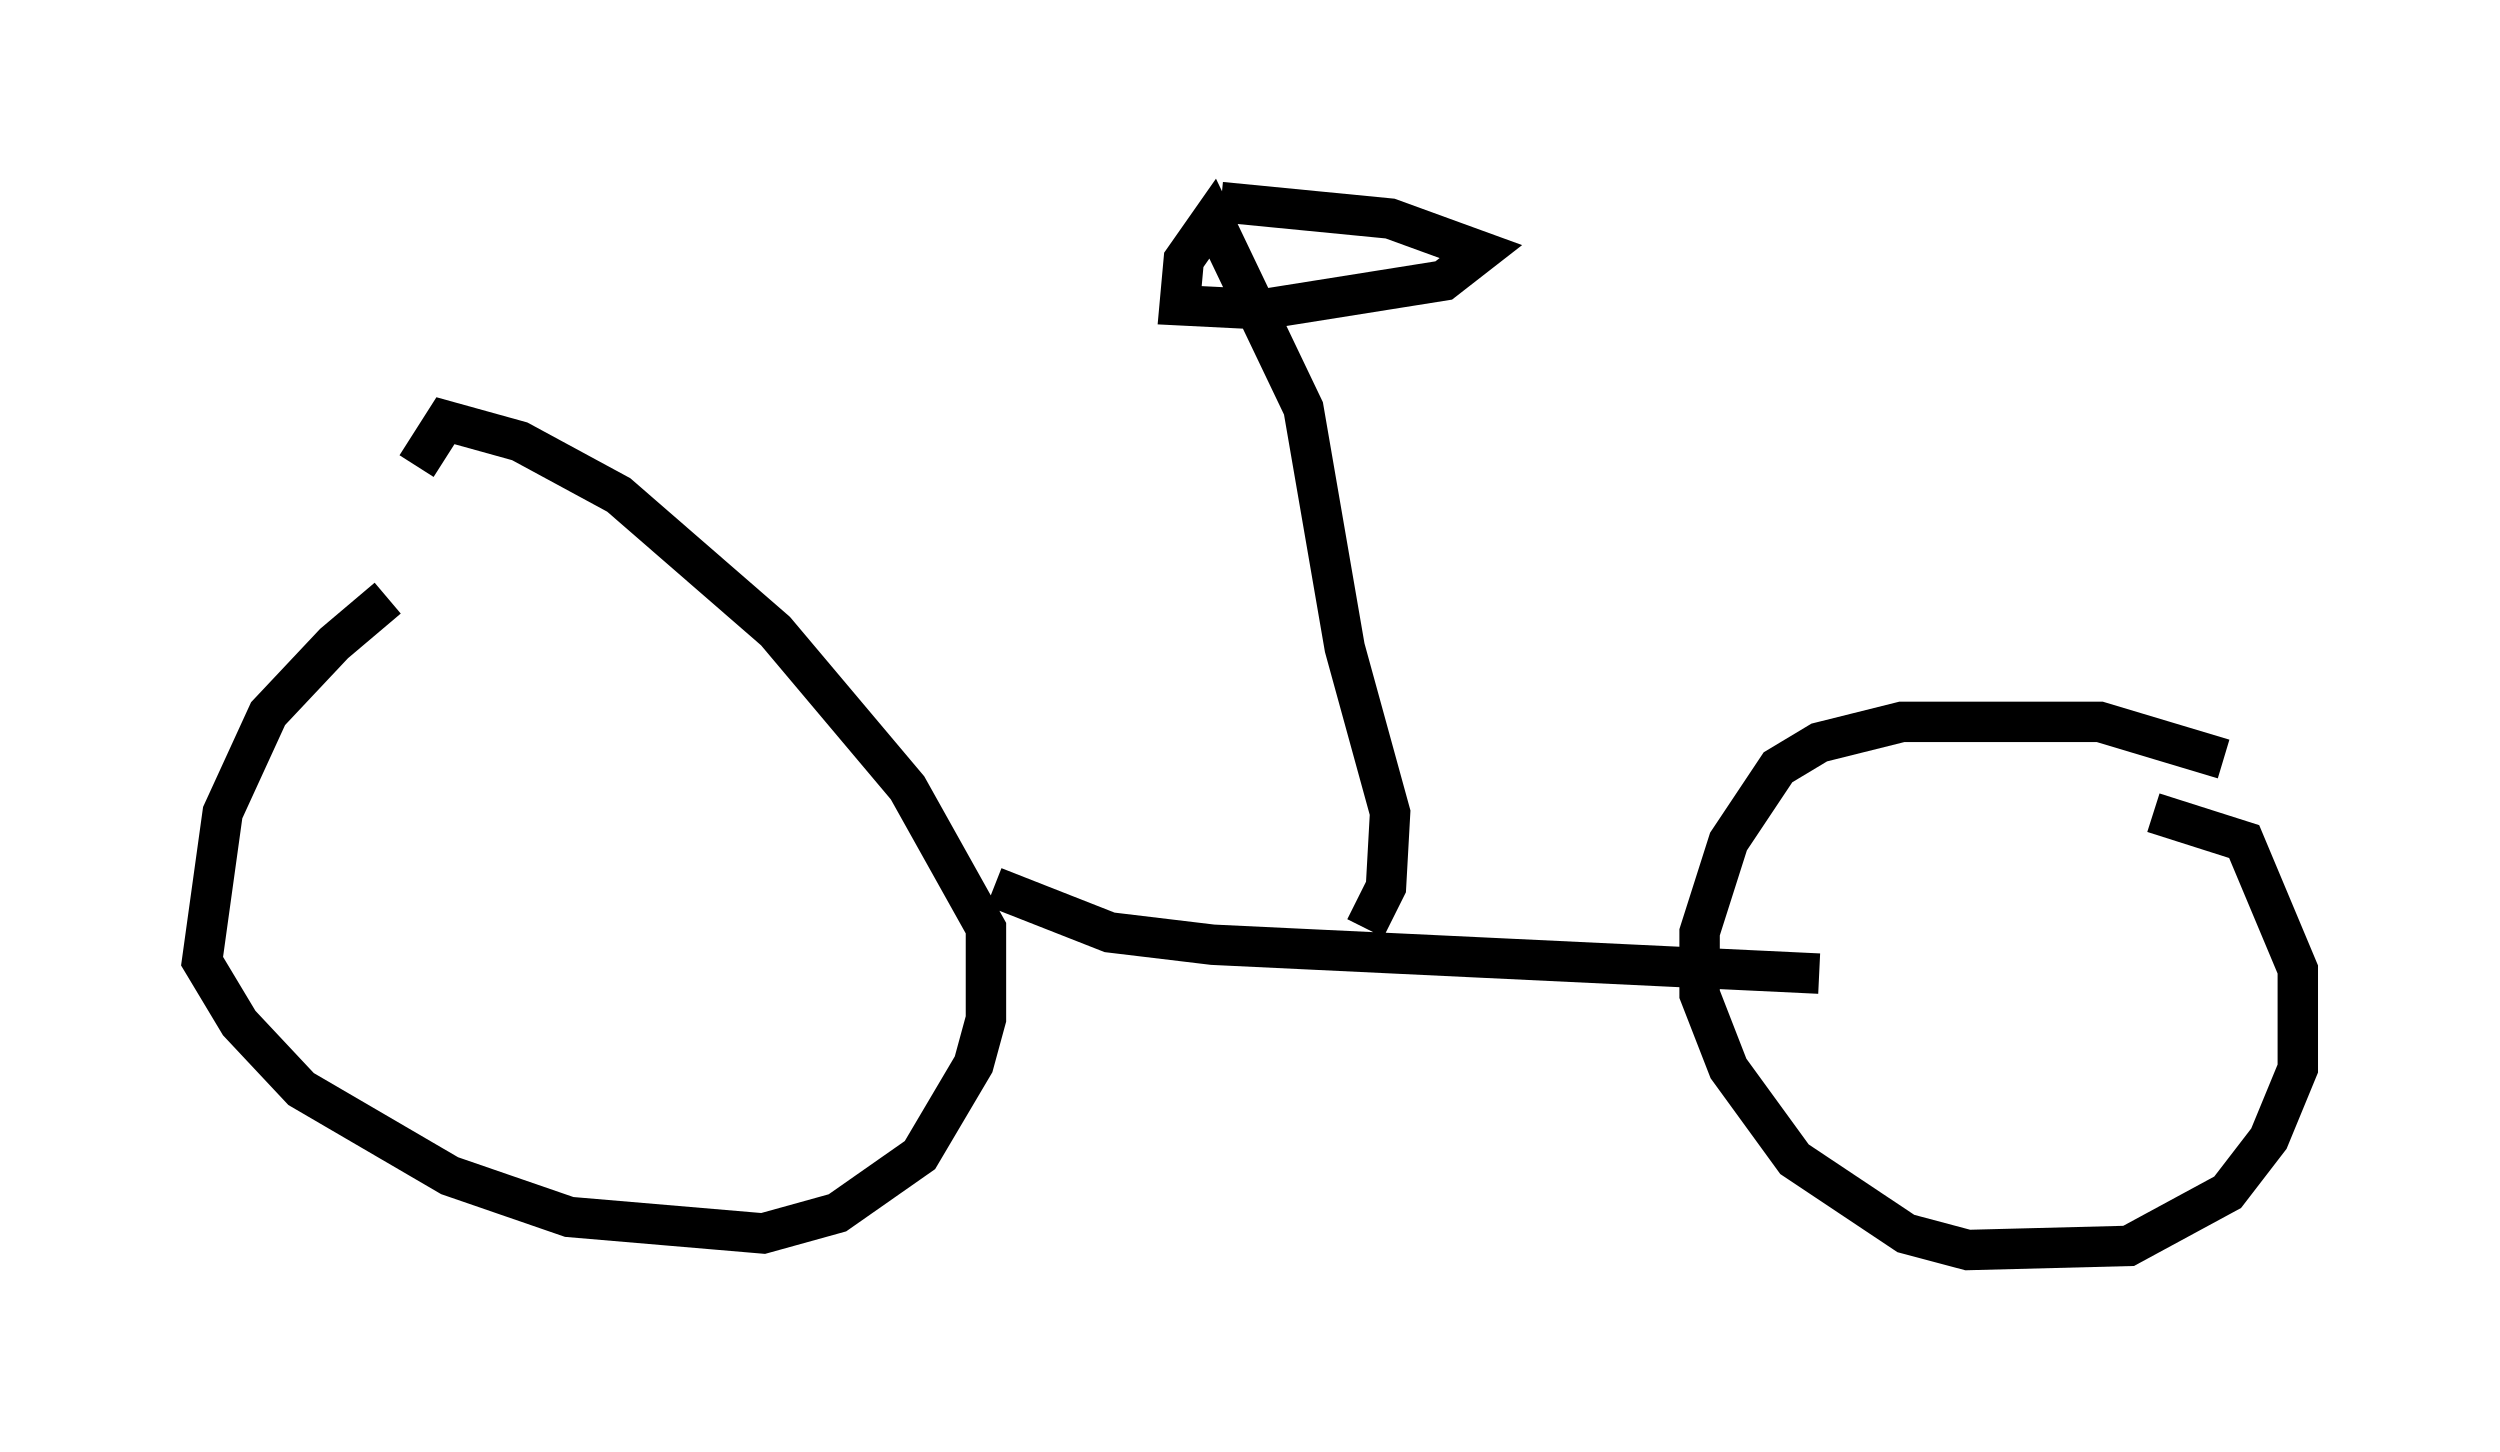 <?xml version="1.0" encoding="utf-8" ?>
<svg baseProfile="full" height="35.929" version="1.1" width="61.859" xmlns="http://www.w3.org/2000/svg" xmlns:ev="http://www.w3.org/2001/xml-events" xmlns:xlink="http://www.w3.org/1999/xlink"><defs /><rect fill="white" height="35.929" width="61.859" x="0" y="0" /><path d="M12.656, 13.473 m-3.063, 1.327 l-1.327, 1.123 -1.633, 1.735 l-1.123, 2.45 -0.51, 3.675 l0.919, 1.531 1.531, 1.633 l3.675, 2.144 2.96, 1.021 l4.798, 0.408 1.838, -0.51 l2.042, -1.429 1.327, -2.246 l0.306, -1.123 0.0, -2.246 l-1.94, -3.471 -3.267, -3.879 l-3.879, -3.369 -2.45, -1.327 l-1.838, -0.51 -0.715, 1.123 m44.713, 7.248 l-3.063, -0.919 -4.9, 0.0 l-2.042, 0.51 -1.021, 0.613 l-1.225, 1.838 -0.715, 2.246 l0.0, 1.531 0.715, 1.838 l1.633, 2.246 2.756, 1.838 l1.531, 0.408 3.981, -0.102 l2.45, -1.327 1.021, -1.327 l0.715, -1.735 0.0, -2.45 l-1.327, -3.165 -2.246, -0.715 m-28.686, 1.838 l2.858, 1.123 2.552, 0.306 l15.006, 0.715 m-11.229, -1.123 l0.51, -1.021 0.102, -1.838 l-1.123, -4.083 -1.021, -5.921 l-2.246, -4.696 -0.715, 1.021 l-0.102, 1.123 2.042, 0.102 l4.492, -0.715 0.919, -0.715 l-2.246, -0.817 -4.185, -0.408 " fill="none" stroke="black" stroke-width="1" /></svg>